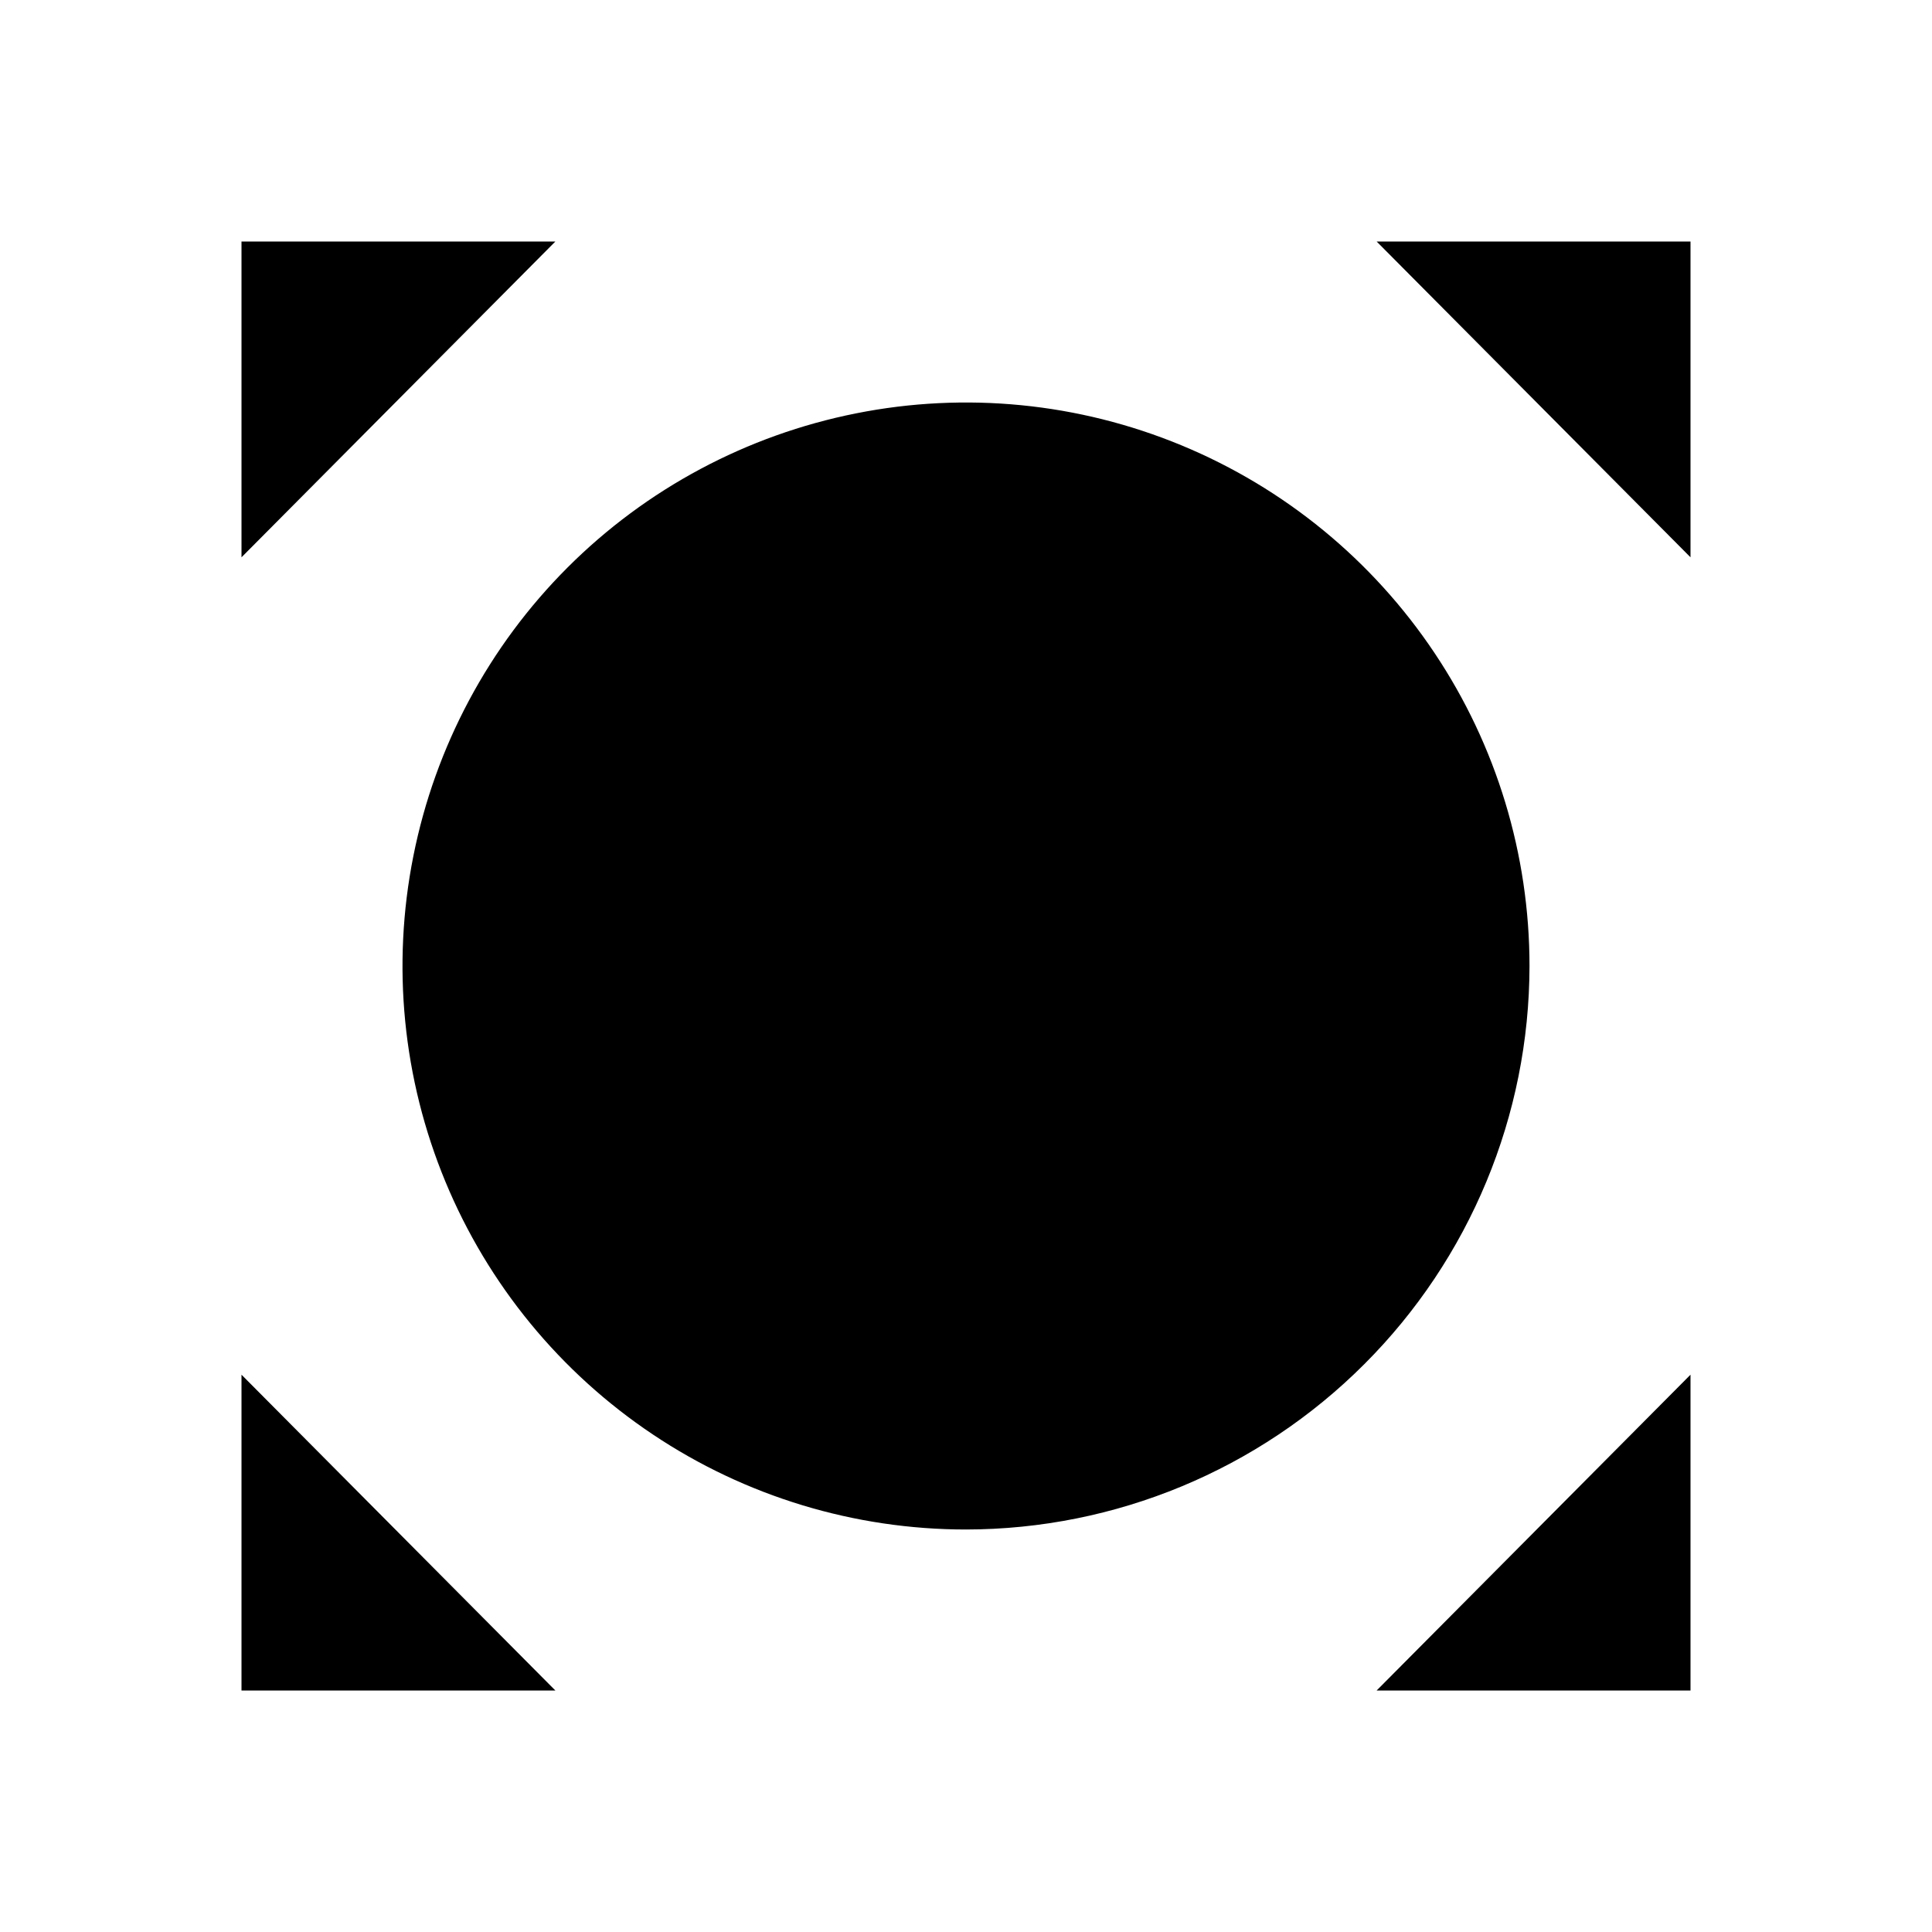 <svg width="24" height="24" viewBox="0 0 24 24" fill="none" xmlns="http://www.w3.org/2000/svg">
<path d="M19 12C19 10.616 18.59 9.262 17.82 8.111C17.051 6.96 15.958 6.063 14.679 5.533C13.4 5.003 11.992 4.864 10.634 5.135C9.277 5.405 8.029 6.071 7.05 7.05C6.071 8.029 5.405 9.277 5.135 10.634C4.864 11.992 5.003 13.4 5.533 14.679C6.063 15.958 6.96 17.051 8.111 17.82C9.262 18.59 10.616 19 12 19C13.856 18.998 15.635 18.26 16.947 16.947C18.26 15.635 18.998 13.856 19 12ZM3 21H6.899L3 17.077V21ZM21 21V17.077L17.101 21H21ZM3 3V6.923L6.899 3H3ZM17.101 3L21 6.923V3H17.101Z" fill="black"/>
</svg>
